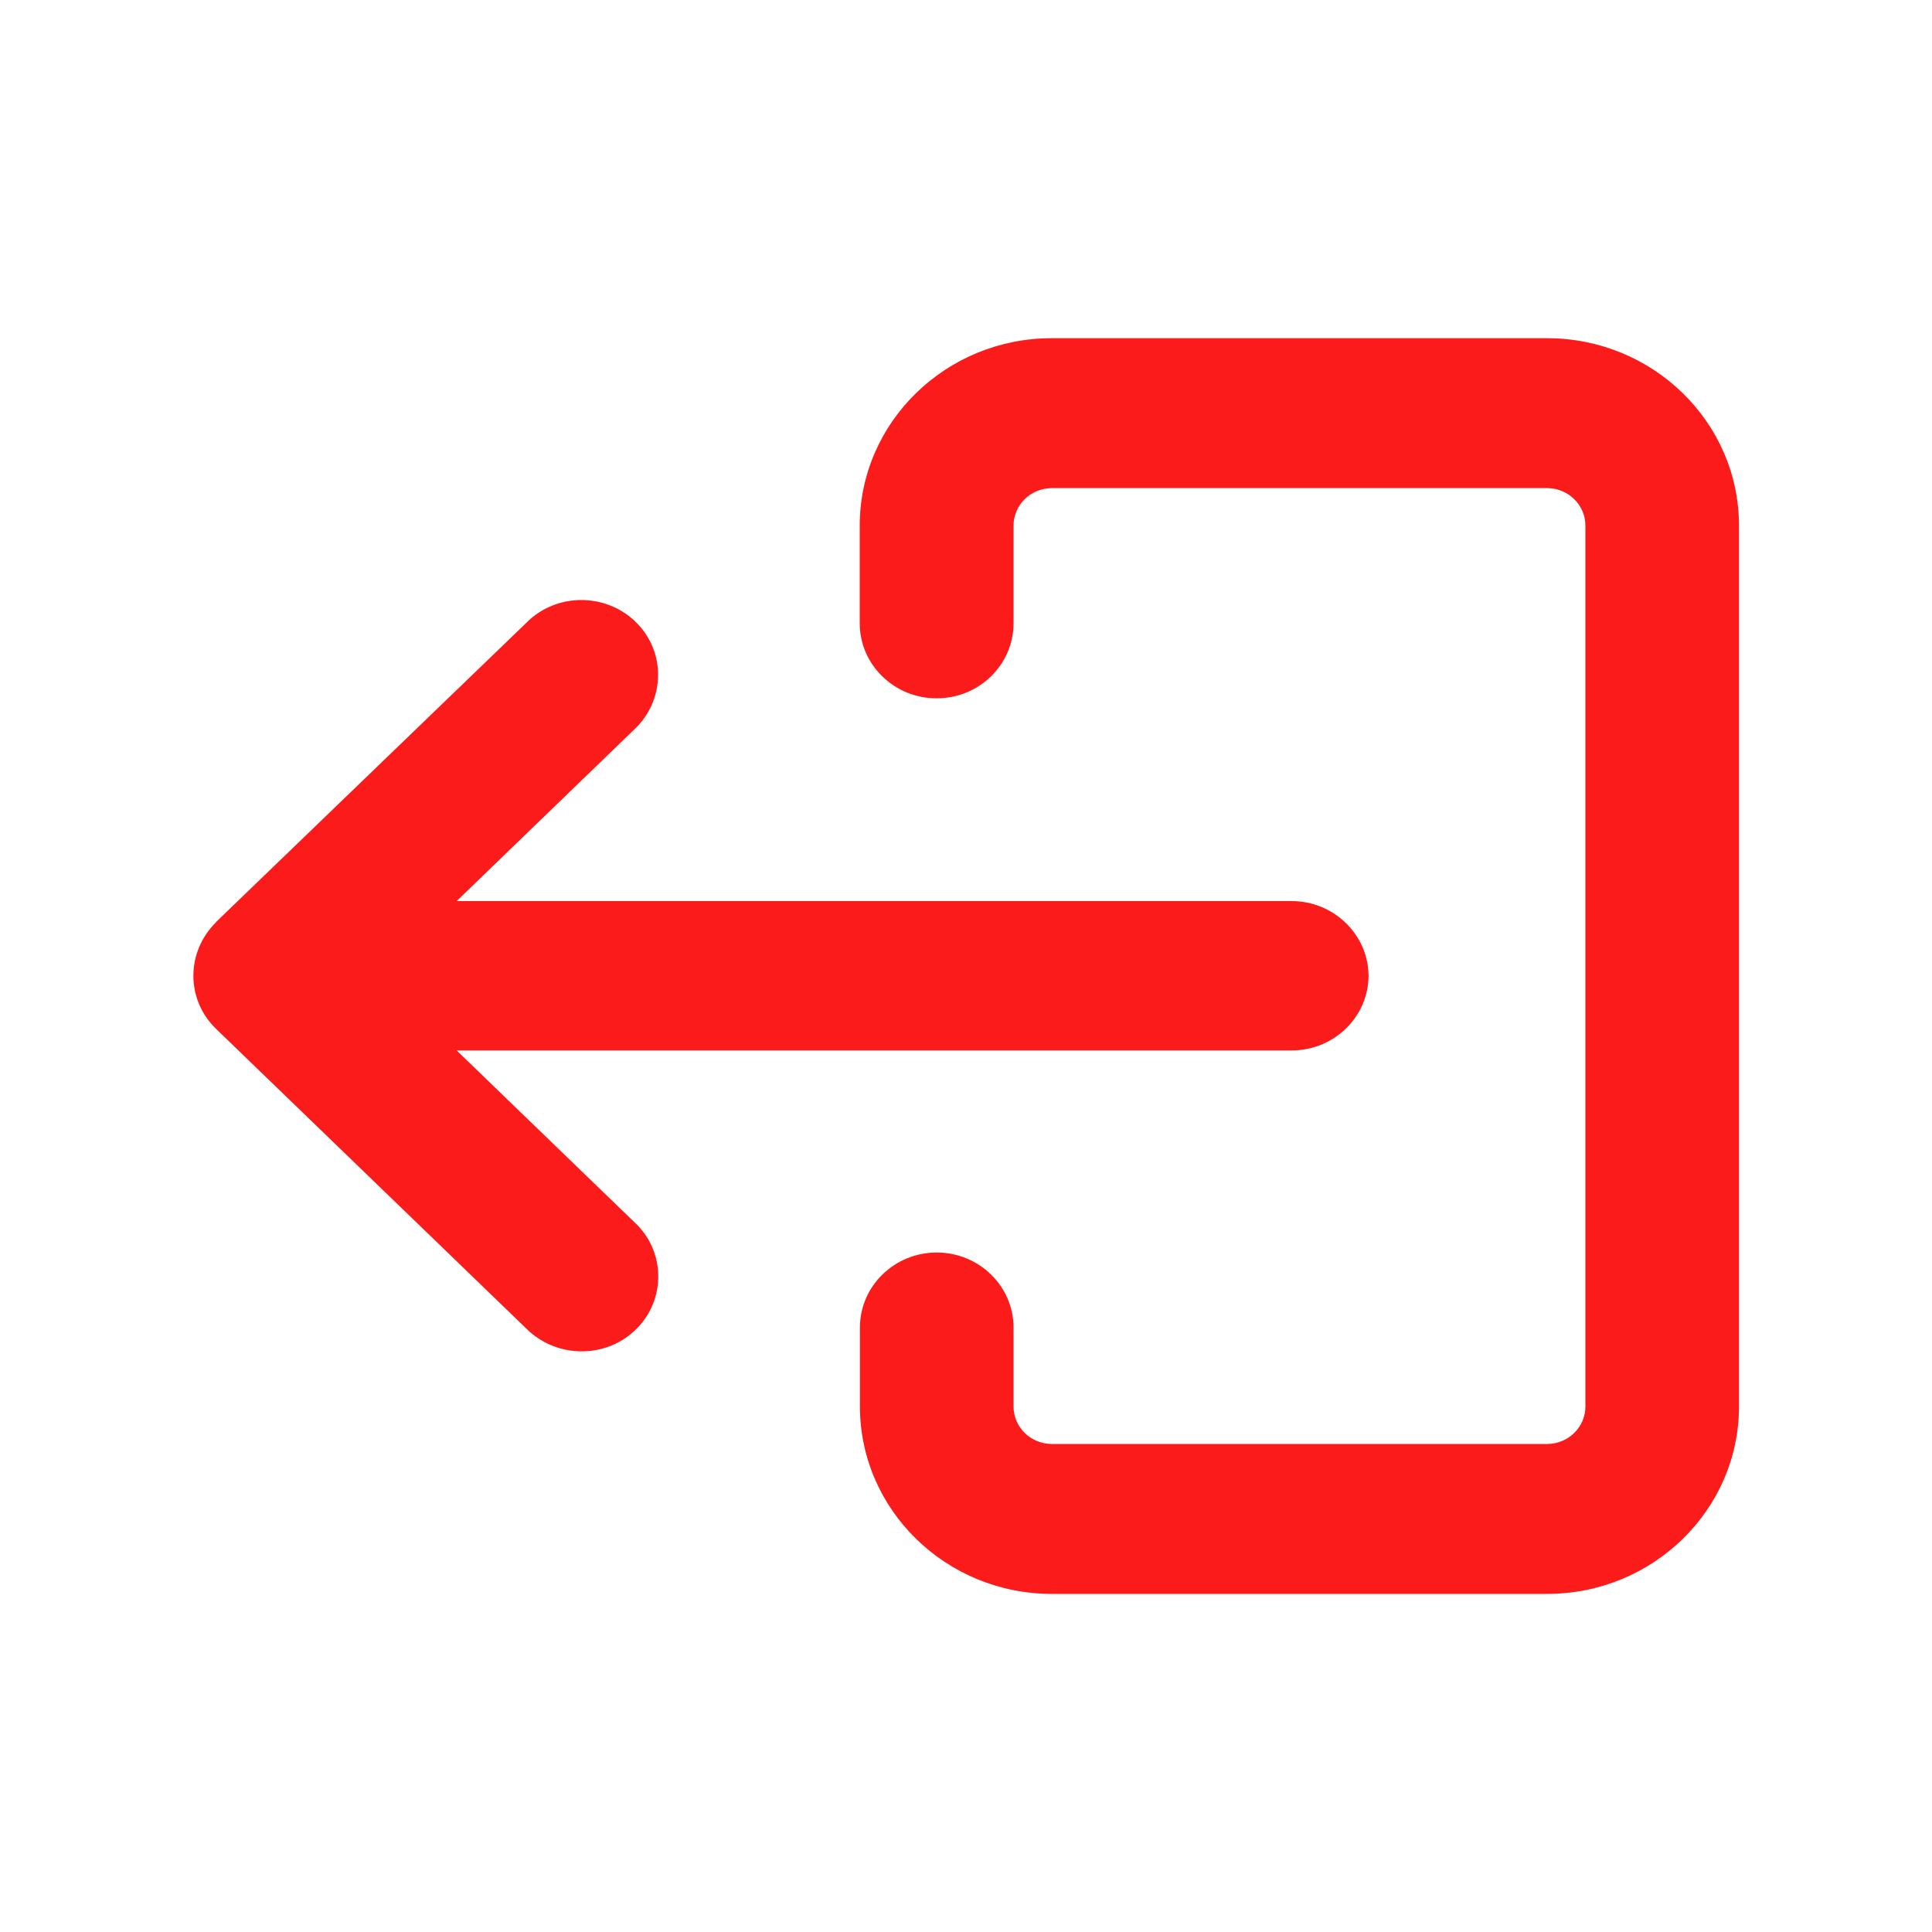 <svg width="20" height="20" xmlns="http://www.w3.org/2000/svg">
 <g>
  <title>background</title>
  <rect x="-1" y="-1" width="22" height="22" id="canvas_background" fill="none"/>
 </g>

 <g>
  <title>Layer 1</title>
  <g id="svg_1">
   <path fill="#fc1b1b" fill-rule="evenodd" d="m9.697,12.966c0.438,0 0.795,0.348 0.795,0.776c0,0 0,0.818 0,0.818c0,0.214 0.178,0.388 0.397,0.388c0,0 5.126,0 5.126,0c0.219,0 0.397,-0.174 0.397,-0.388c0,0 0,-9.119 0,-9.119c0,-0.214 -0.178,-0.388 -0.397,-0.388c0,0 -5.126,0 -5.126,0c-0.219,0 -0.397,0.174 -0.397,0.388c0,0 0,1.012 0,1.012c0,0.428 -0.356,0.776 -0.795,0.776c0,0 -0.002,0 -0.002,0c-0.438,0 -0.795,-0.348 -0.795,-0.776c0,0 0,-1.012 0,-1.012c0,-1.07 0.891,-1.94 1.987,-1.94c0,0 5.128,0 5.128,0c1.096,0 1.987,0.87 1.987,1.94c0,0 0,9.119 0,9.119c0,1.07 -0.891,1.94 -1.987,1.94c0,0 -5.126,0 -5.126,0c-1.096,0 -1.987,-0.87 -1.987,-1.94c0,0 0,-0.818 0,-0.818c0,-0.428 0.357,-0.776 0.795,-0.776zm-7.462,-3.42c0,0 3.246,-3.13 3.246,-3.13c0.322,-0.29 0.826,-0.269 1.123,0.046c0.282,0.299 0.278,0.764 -0.012,1.064c0,0 -1.865,1.802 -1.865,1.802c0,0 8.645,0 8.645,0c0.434,0 0.79,0.345 0.795,0.768c0,0 0,0.002 0,0.002c0,0.428 -0.357,0.776 -0.795,0.776c0,0 -8.645,0 -8.645,0c0,0 1.87,1.807 1.87,1.807c0.146,0.15 0.223,0.348 0.217,0.555c-0.006,0.207 -0.094,0.4 -0.248,0.542c-0.152,0.141 -0.348,0.211 -0.544,0.211c-0.195,0 -0.39,-0.069 -0.545,-0.208c0,0 -3.24,-3.13 -3.24,-3.13c-0.312,-0.301 -0.315,-0.793 0,-1.105z" id="svg_2"/>
  </g>
 </g>
</svg>